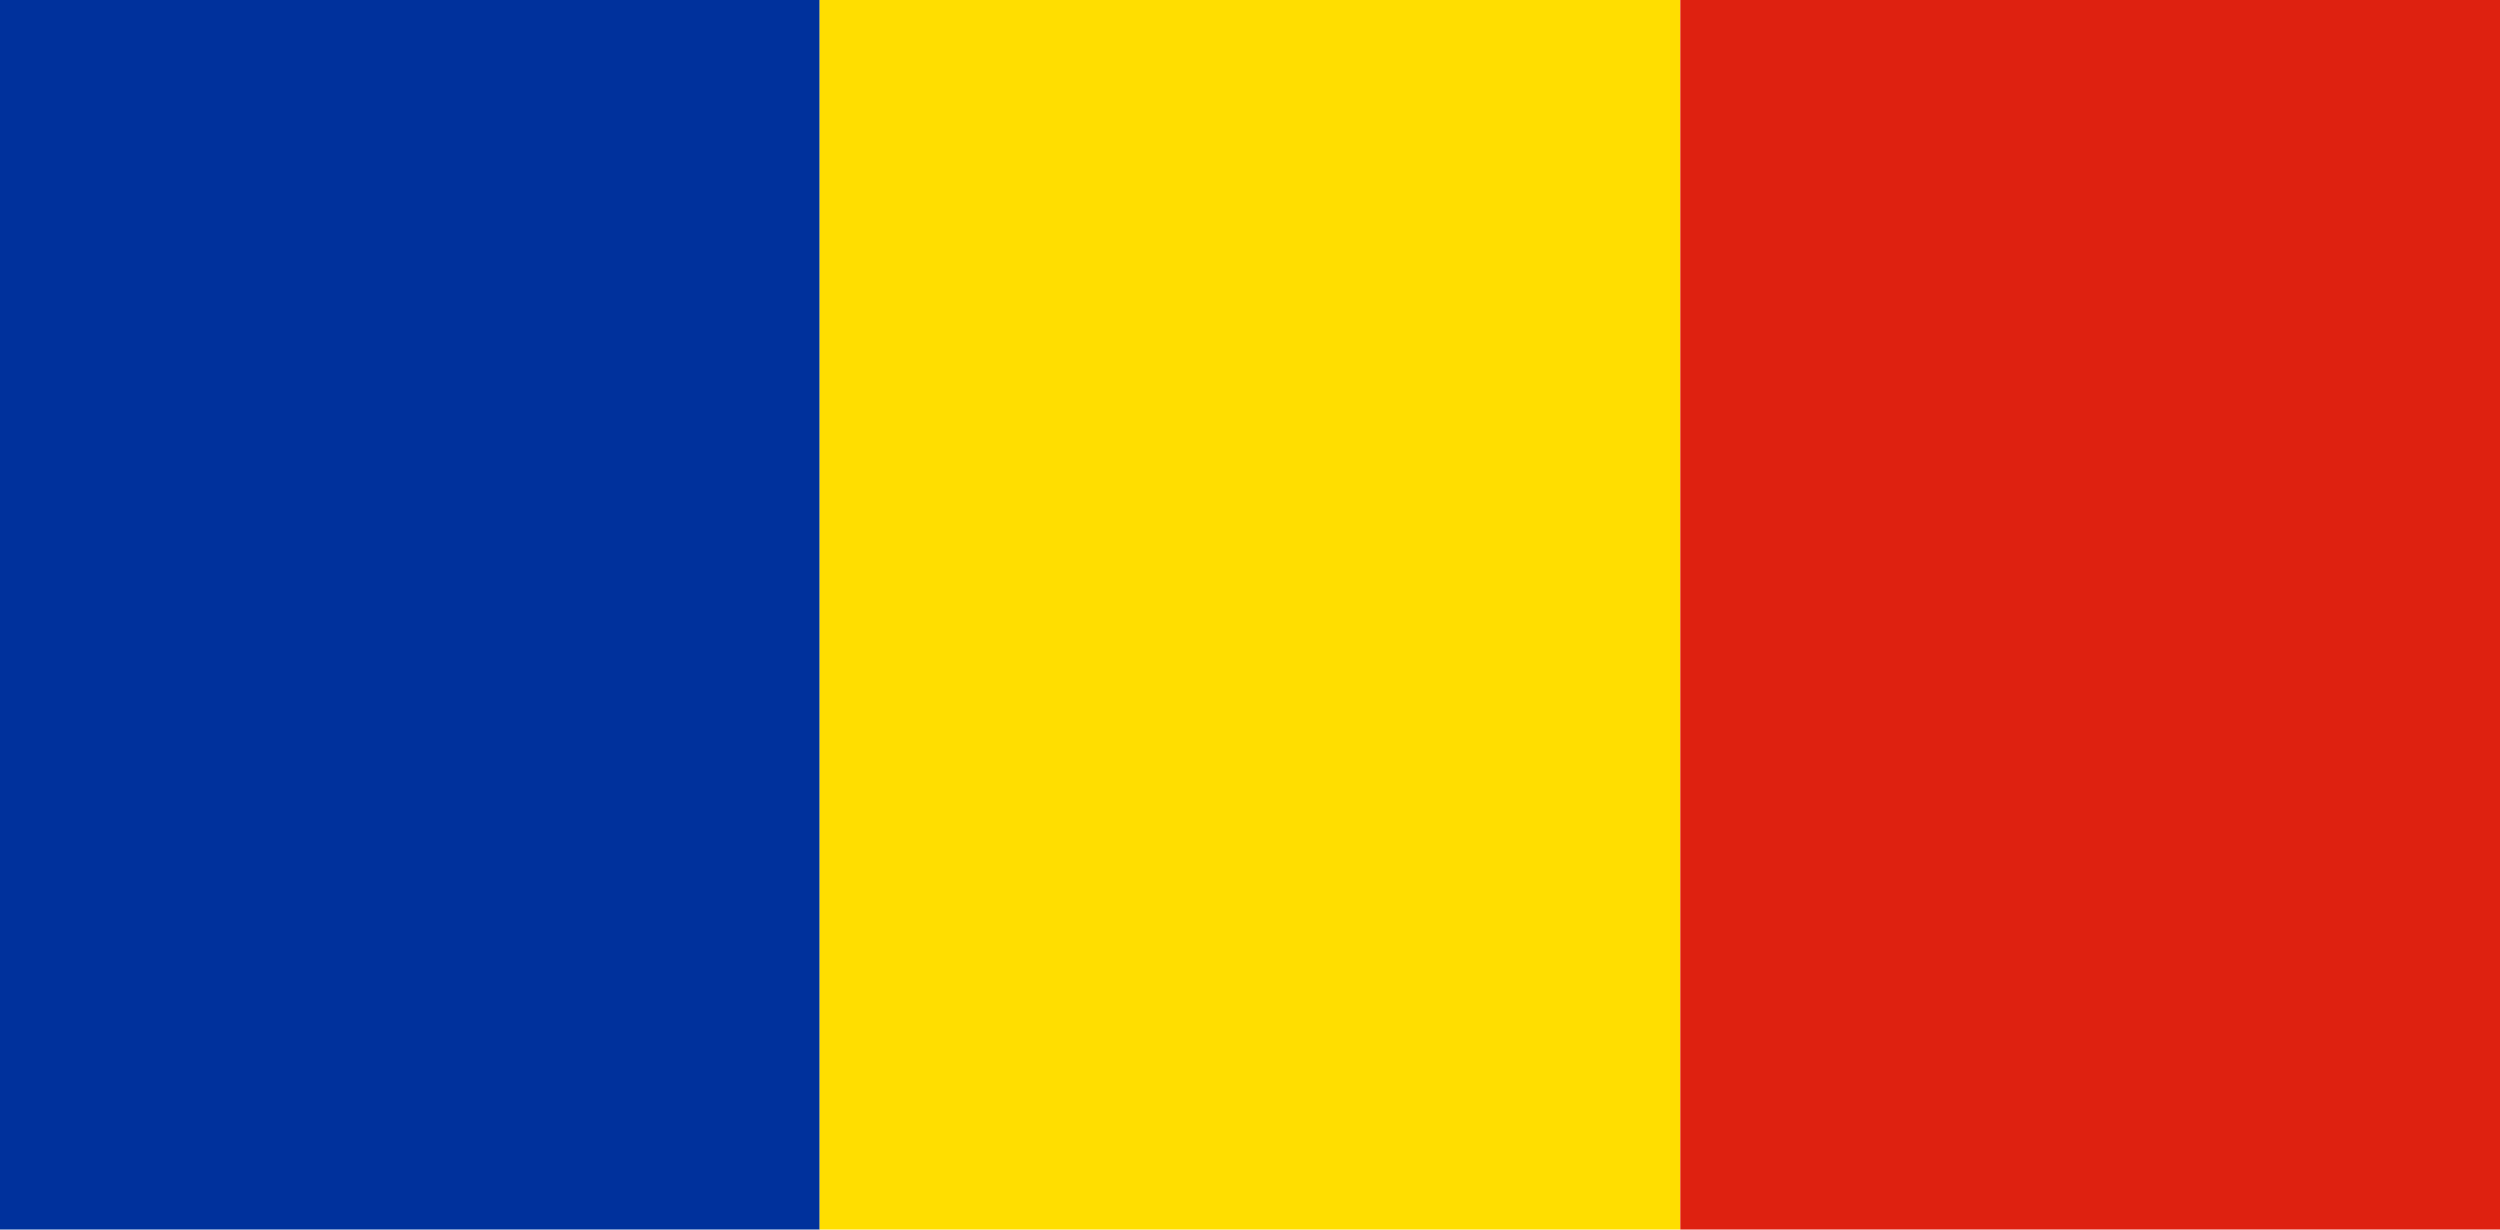 <?xml version="1.0" encoding="UTF-8" standalone="no"?>
<svg width="122px" height="60px" viewBox="0 0 122 60" version="1.1" xmlns="http://www.w3.org/2000/svg" xmlns:xlink="http://www.w3.org/1999/xlink">
    <!-- Generator: Sketch 3.8.2 (29753) - http://www.bohemiancoding.com/sketch -->
    <title>ro</title>
    <desc>Created with Sketch.</desc>
    <defs></defs>
    <g id="Page-1" stroke="none" stroke-width="1" fill="none" fill-rule="evenodd">
        <g id="ro">
            <g id="Group">
                <g>
                    <polygon id="Shape" fill="#00319C" points="0 0 40 0 40 60 0 60"></polygon>
                    <polygon id="Shape" fill="#FFDE00" points="40 0 82 0 82 60 40 60"></polygon>
                    <polygon id="Shape" fill="#DE2110" points="82 0 122 0 122 60 82 60"></polygon>
                </g>
            </g>
        </g>
    </g>
</svg>